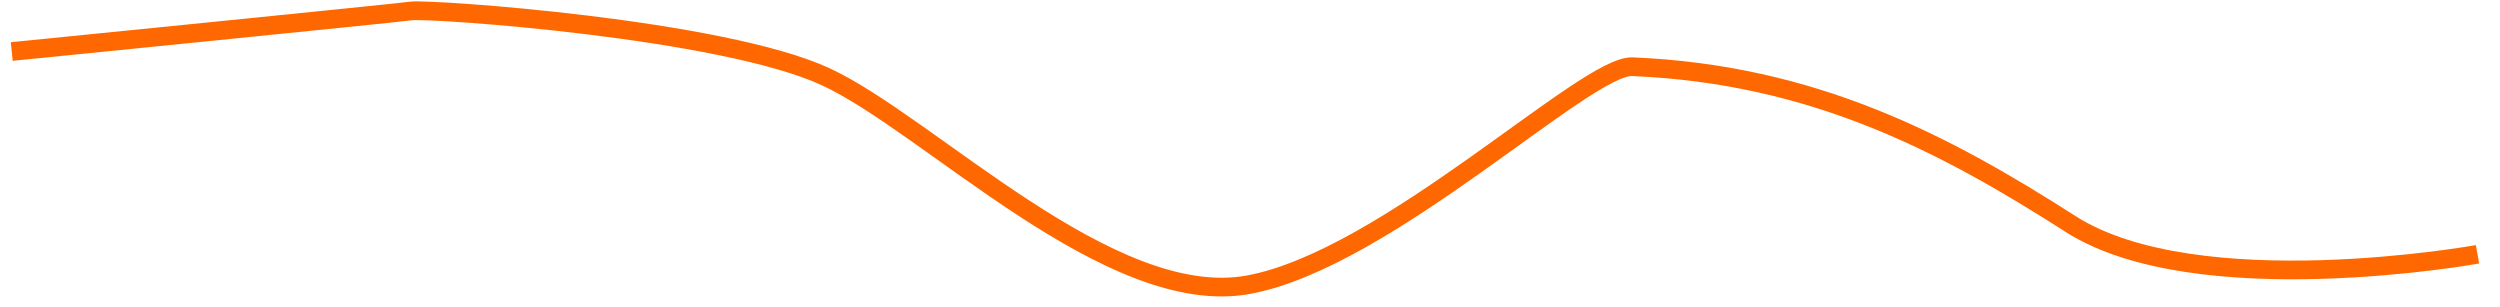 ﻿<?xml version="1.0" encoding="utf-8"?>
<svg version="1.1" xmlns:xlink="http://www.w3.org/1999/xlink" width="277px" height="34px" xmlns="http://www.w3.org/2000/svg">
  <g transform="matrix(1 0 0 1 -1409 -632 )">
    <path d="M 0.302 4.709  C 0.302 4.709  42.432 0.496  44.559 0.215  C 46.687 -0.066  79.029 2.182  90.519 7.518  C 102.009 12.854  122.01 33.36  137.33 30.546  C 152.65 27.733  174.779 6.111  179.886 6.392  C 199.887 7.234  214.356 14.818  228.399 23.806  C 242.442 32.794  273.508 27.176  273.508 27.176  " stroke-width="2.071" stroke="#ff6800" fill="none" transform="matrix(1 0 0 1 1410 633 )" />
  </g>
</svg>